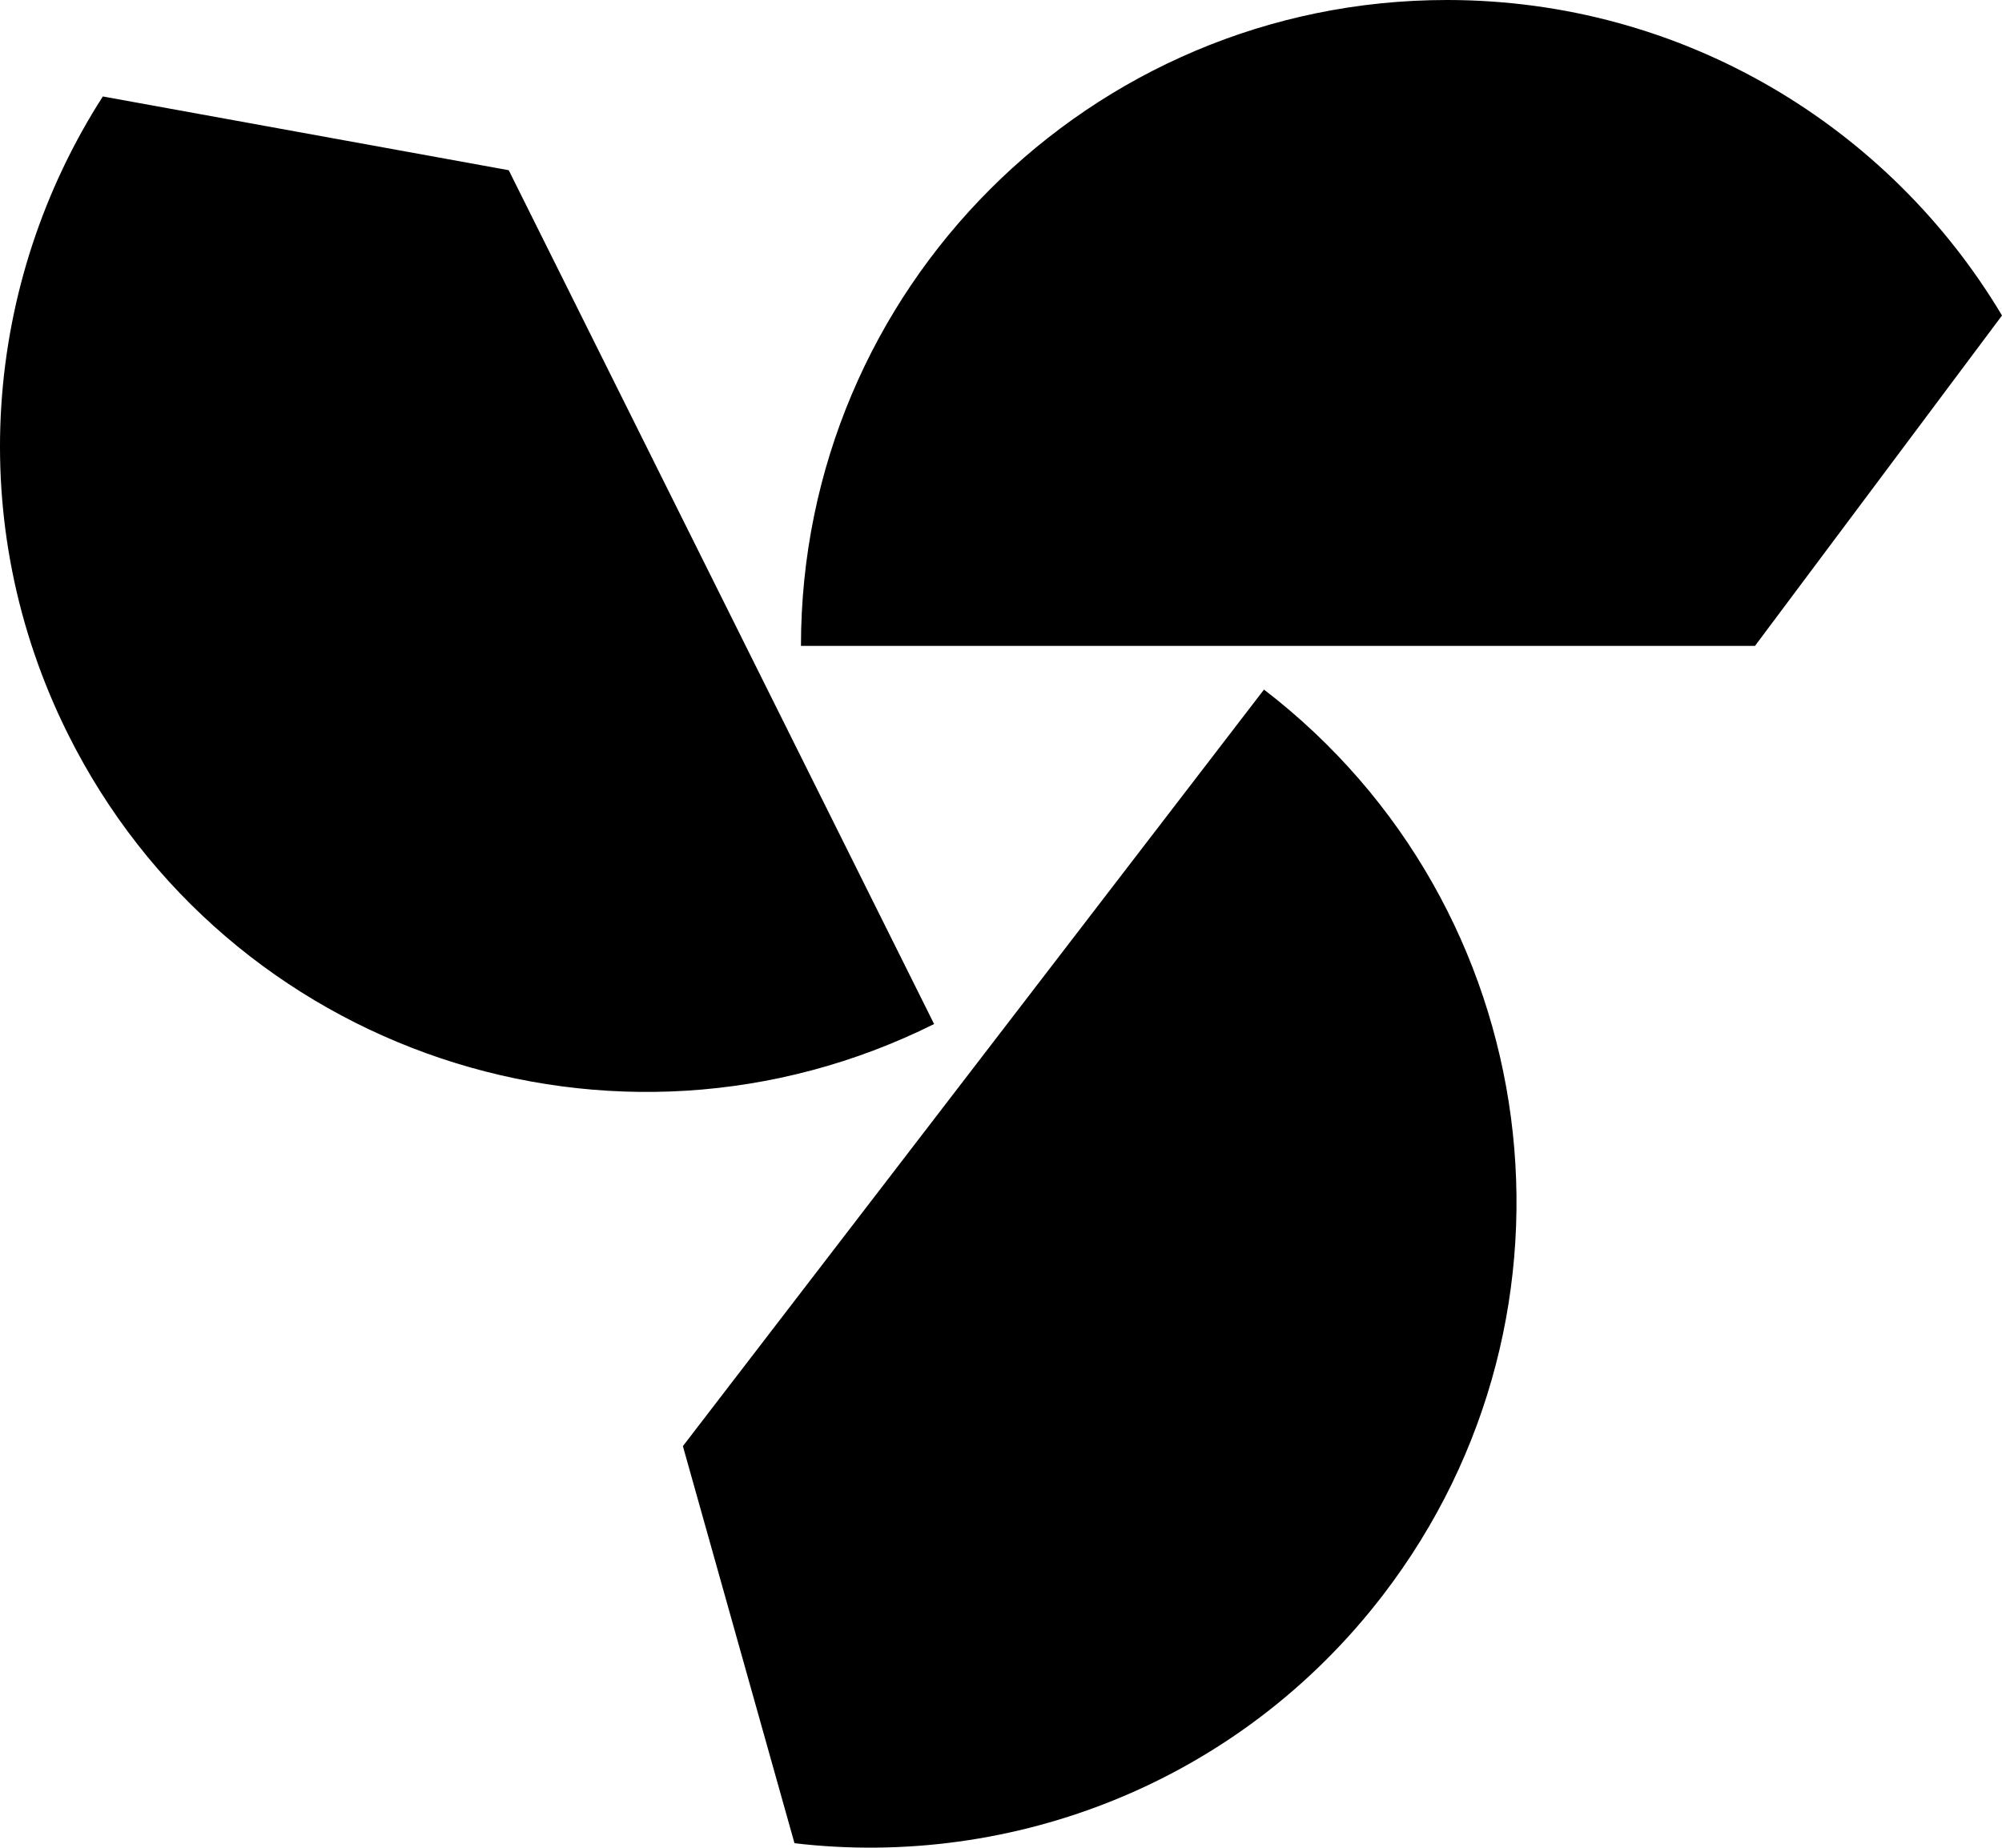 <svg data-name="Layer 1" xmlns="http://www.w3.org/2000/svg" viewBox="0 0 612.6 565.45"><path d="M442.76 0C333.59 0 245.09 88.5 245.09 197.66h291.93L612.6 96.55C578.11 38.74 514.97 0 442.76 0ZM386.77 211.04 208.96 442.57l34.15 121.52c66.86 7.86 136.05-18.62 180.03-75.89 66.49-86.58 50.21-210.67-36.37-277.17ZM155.67 52.09 31.47 29.52c-36.38 56.66-42.9 130.45-10.7 195.08 48.68 97.71 167.35 137.47 265.06 88.79L155.67 52.09Z"></path></svg>